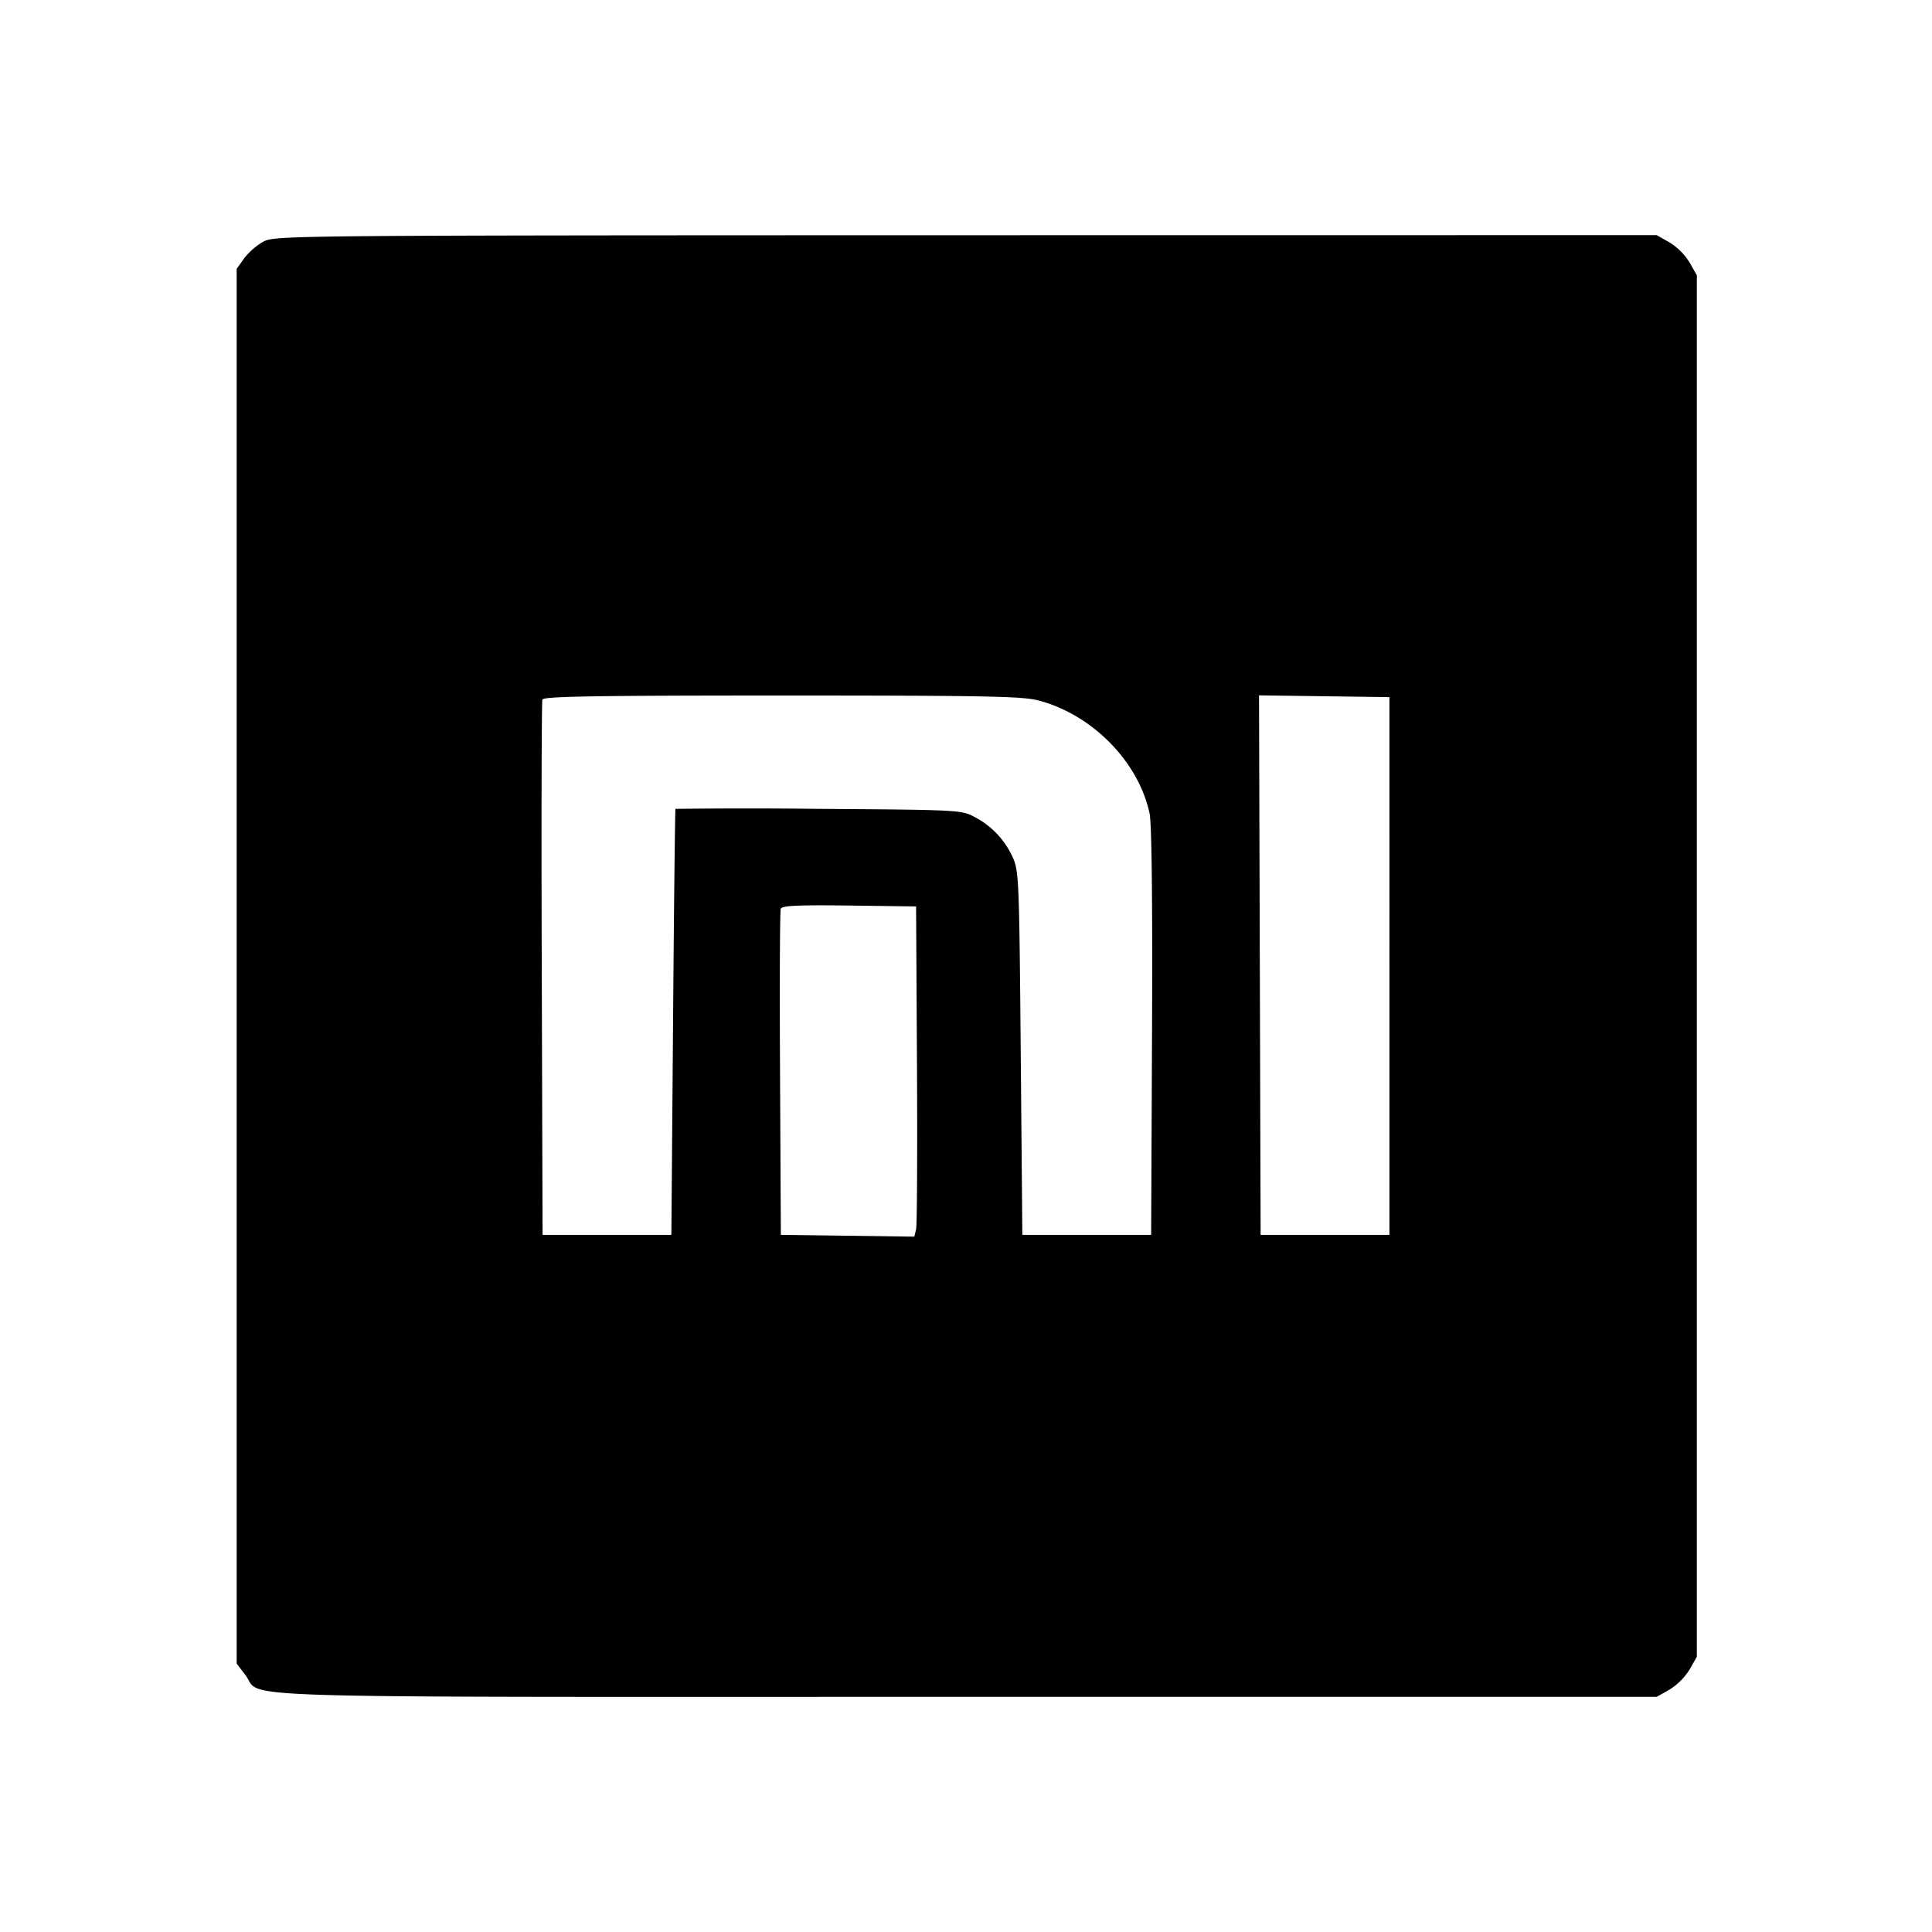 <svg viewBox="0 0 24 24" xmlns="http://www.w3.org/2000/svg"><path d="M3.273 3.001a.817.817 0 0 0-.24.208l-.093.131v17.326l.108.141c.227.298-.591.273 8.958.272h8.574l.159-.09a.785.785 0 0 0 .25-.25l.09-.159V3.42l-.09-.159a.785.785 0 0 0-.25-.25l-.159-.09-8.58.001c-8.411.002-8.583.003-8.727.079m9.626 5.7c.668.174 1.245.761 1.382 1.406.026.123.037 1.105.03 2.713l-.011 2.52h-1.6l-.02-2.26c-.019-2.191-.023-2.265-.104-2.44a1.052 1.052 0 0 0-.475-.494c-.157-.084-.208-.086-1.931-.098a73.274 73.274 0 0 0-1.779 0c-.005.007-.019 1.2-.03 2.652l-.021 2.64h-1.6l-.01-3.3c-.006-1.815-.002-3.323.008-3.35.015-.039.647-.05 2.972-.05 2.524 0 2.987.009 3.189.061M17.26 12v3.34h-1.6l-.01-3.351-.01-3.351.81.011.81.011V12m-5.869 1.22c.006 1.078.001 2.001-.011 2.051l-.022.091-.829-.011-.829-.011-.01-2c-.006-1.1-.002-2.023.009-2.051.015-.039.207-.048.85-.04l.831.011.011 1.96" fill-rule="evenodd"/></svg>